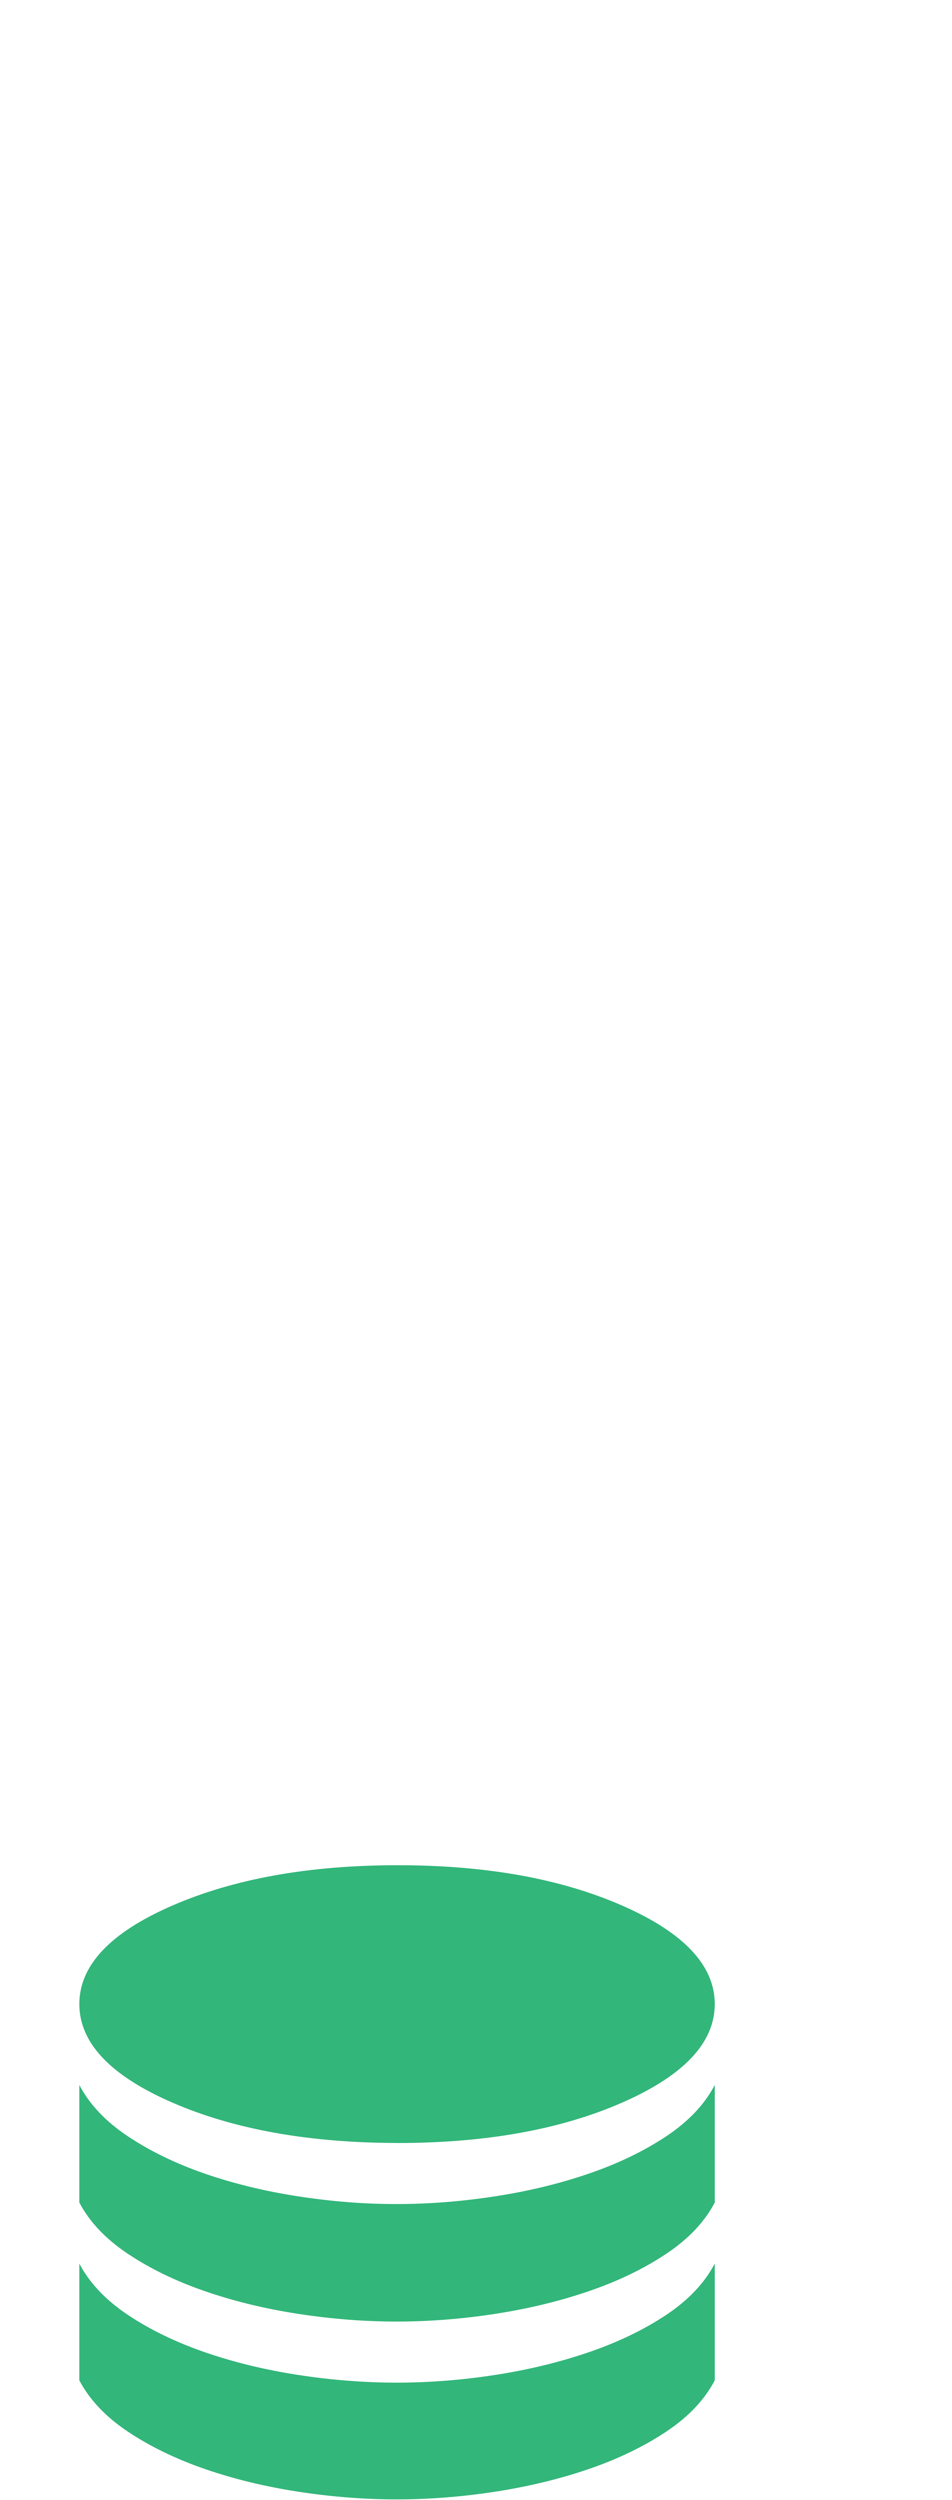 <svg width="24" height="63" viewBox="0 0 24 63" fill="none" xmlns="http://www.w3.org/2000/svg">
<g id="material-symbols-light:database">
<path id="Vector" d="M10.02 54C12.251 54 14.141 53.659 15.692 52.978C17.243 52.297 18.019 51.471 18.019 50.499C18.019 49.527 17.243 48.701 15.692 48.02C14.141 47.339 12.25 46.999 10.02 47C7.79 47.001 5.896 47.341 4.337 48.02C2.778 48.699 1.999 49.526 2 50.5C2.001 51.474 2.78 52.3 4.337 52.978C5.894 53.656 7.788 53.996 10.019 53.999M10 55.538C10.811 55.538 11.637 55.473 12.476 55.344C13.315 55.215 14.104 55.025 14.842 54.772C15.58 54.519 16.23 54.206 16.792 53.833C17.354 53.46 17.763 53.028 18.019 52.538V55.499C17.763 55.989 17.354 56.421 16.792 56.794C16.231 57.168 15.581 57.481 14.842 57.734C14.104 57.987 13.315 58.177 12.476 58.306C11.637 58.435 10.811 58.499 10 58.499C9.189 58.499 8.363 58.435 7.524 58.306C6.685 58.177 5.899 57.987 5.167 57.734C4.435 57.481 3.788 57.168 3.227 56.794C2.666 56.42 2.257 55.989 2 55.5V52.538C2.256 53.027 2.665 53.459 3.227 53.833C3.788 54.206 4.435 54.52 5.167 54.773C5.899 55.025 6.685 55.216 7.524 55.345C8.363 55.474 9.189 55.539 10 55.538ZM10 60.038C10.811 60.038 11.637 59.974 12.476 59.845C13.315 59.716 14.103 59.525 14.842 59.272C15.581 59.019 16.231 58.706 16.792 58.333C17.353 57.96 17.762 57.528 18.019 57.038V59.98C17.763 60.47 17.354 60.902 16.792 61.275C16.231 61.648 15.581 61.962 14.842 62.215C14.104 62.468 13.315 62.658 12.476 62.787C11.637 62.916 10.811 62.98 10 62.98C9.189 62.98 8.363 62.916 7.524 62.787C6.685 62.658 5.899 62.468 5.167 62.215C4.435 61.962 3.788 61.649 3.227 61.275C2.666 60.901 2.257 60.469 2 59.98V57.038C2.257 57.527 2.666 57.959 3.227 58.333C3.788 58.707 4.435 59.02 5.167 59.273C5.899 59.526 6.685 59.716 7.524 59.845C8.363 59.974 9.189 60.038 10 60.038Z" fill="#32B67A"/>
</g>
</svg>
